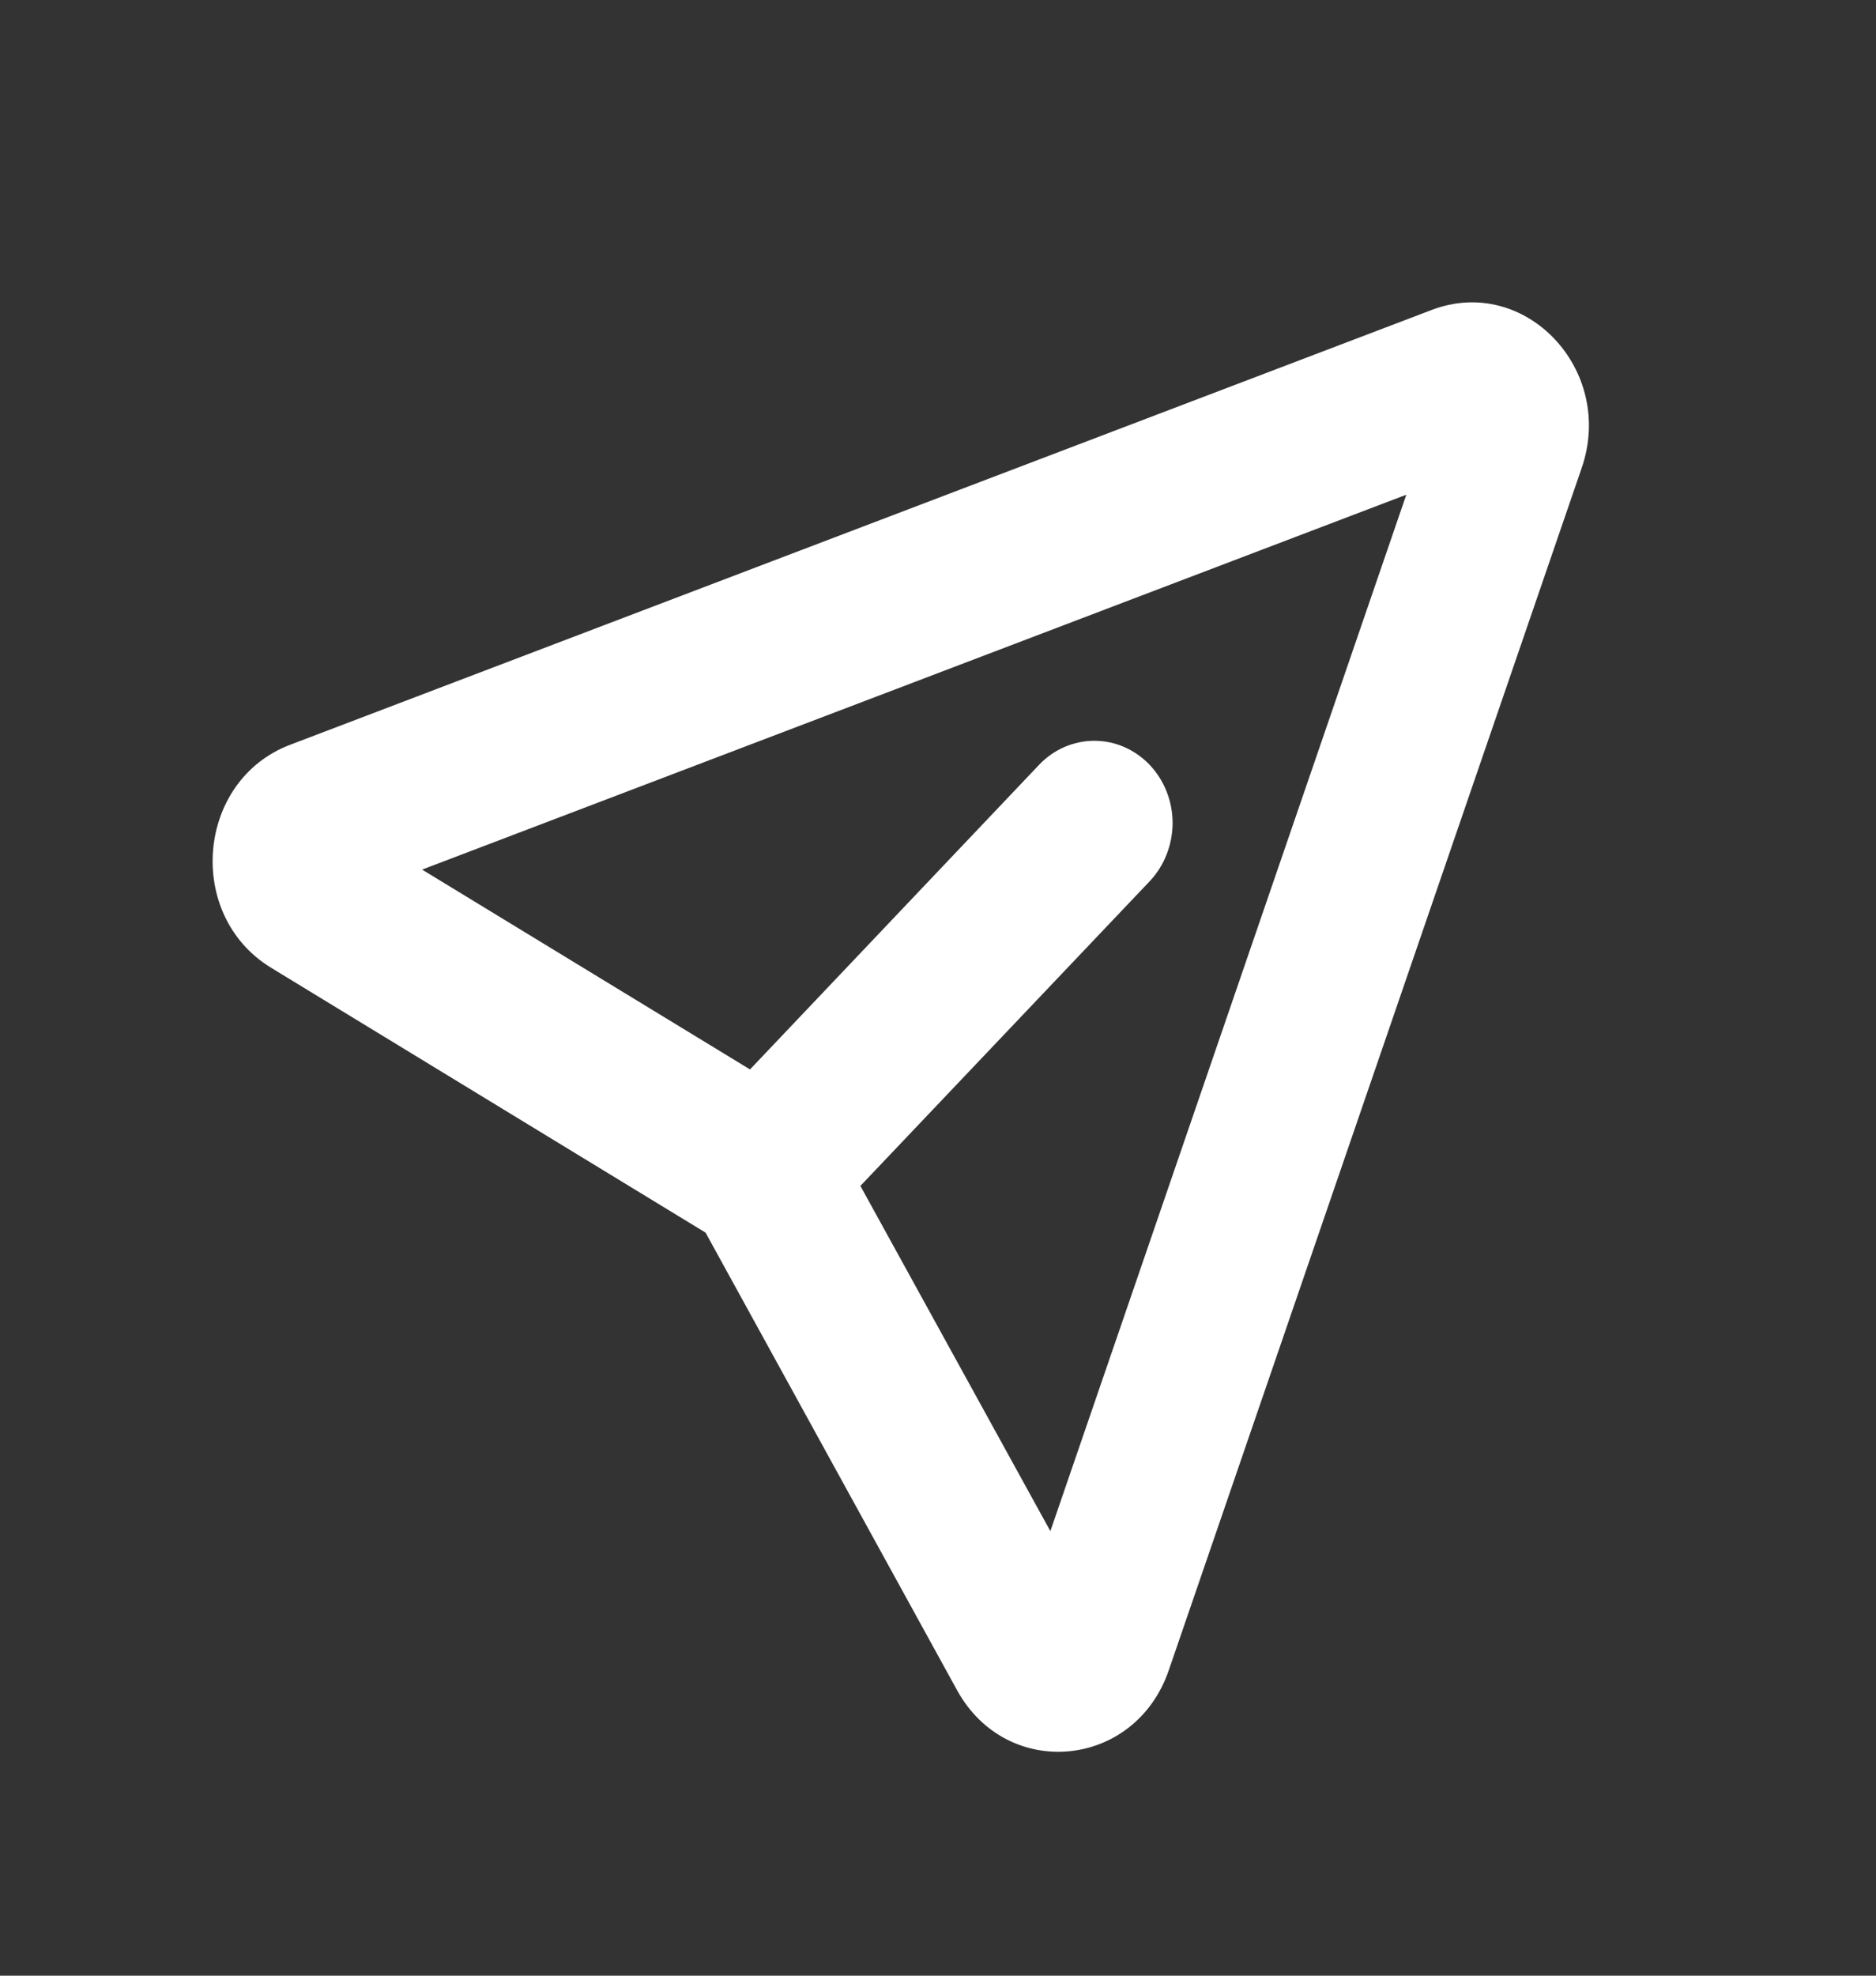 <svg width="19" height="20" viewBox="0 0 19 20" fill="none" xmlns="http://www.w3.org/2000/svg">
<rect x="0" y="0" width="19" height="20" fill="#333333" stroke="none"/>
<g id="send_line 1" clip-path="url(#clip0_2509_3315)">
<g id="Group">
<path id="Vector" fill-rule="evenodd" clip-rule="evenodd" d="M14.243 5.008L4.275 8.803L7.596 10.826L10.524 7.742C10.672 7.586 10.874 7.499 11.084 7.499C11.294 7.499 11.495 7.587 11.644 7.743C11.792 7.899 11.876 8.111 11.876 8.332C11.875 8.553 11.792 8.765 11.643 8.922L8.714 12.005L10.638 15.5L14.243 5.008ZM14.499 3.138C15.445 2.777 16.362 3.743 16.019 4.738L11.837 16.909C11.494 17.907 10.199 18.029 9.693 17.11L7.146 12.478L2.746 9.797C1.873 9.265 1.988 7.902 2.937 7.54L14.499 3.138Z" fill="white"/>
</g>
</g>
<defs>
<clipPath id="clip0_2509_3315">
<rect width="19" height="20" fill="white"/>
</clipPath>
</defs>
</svg>
